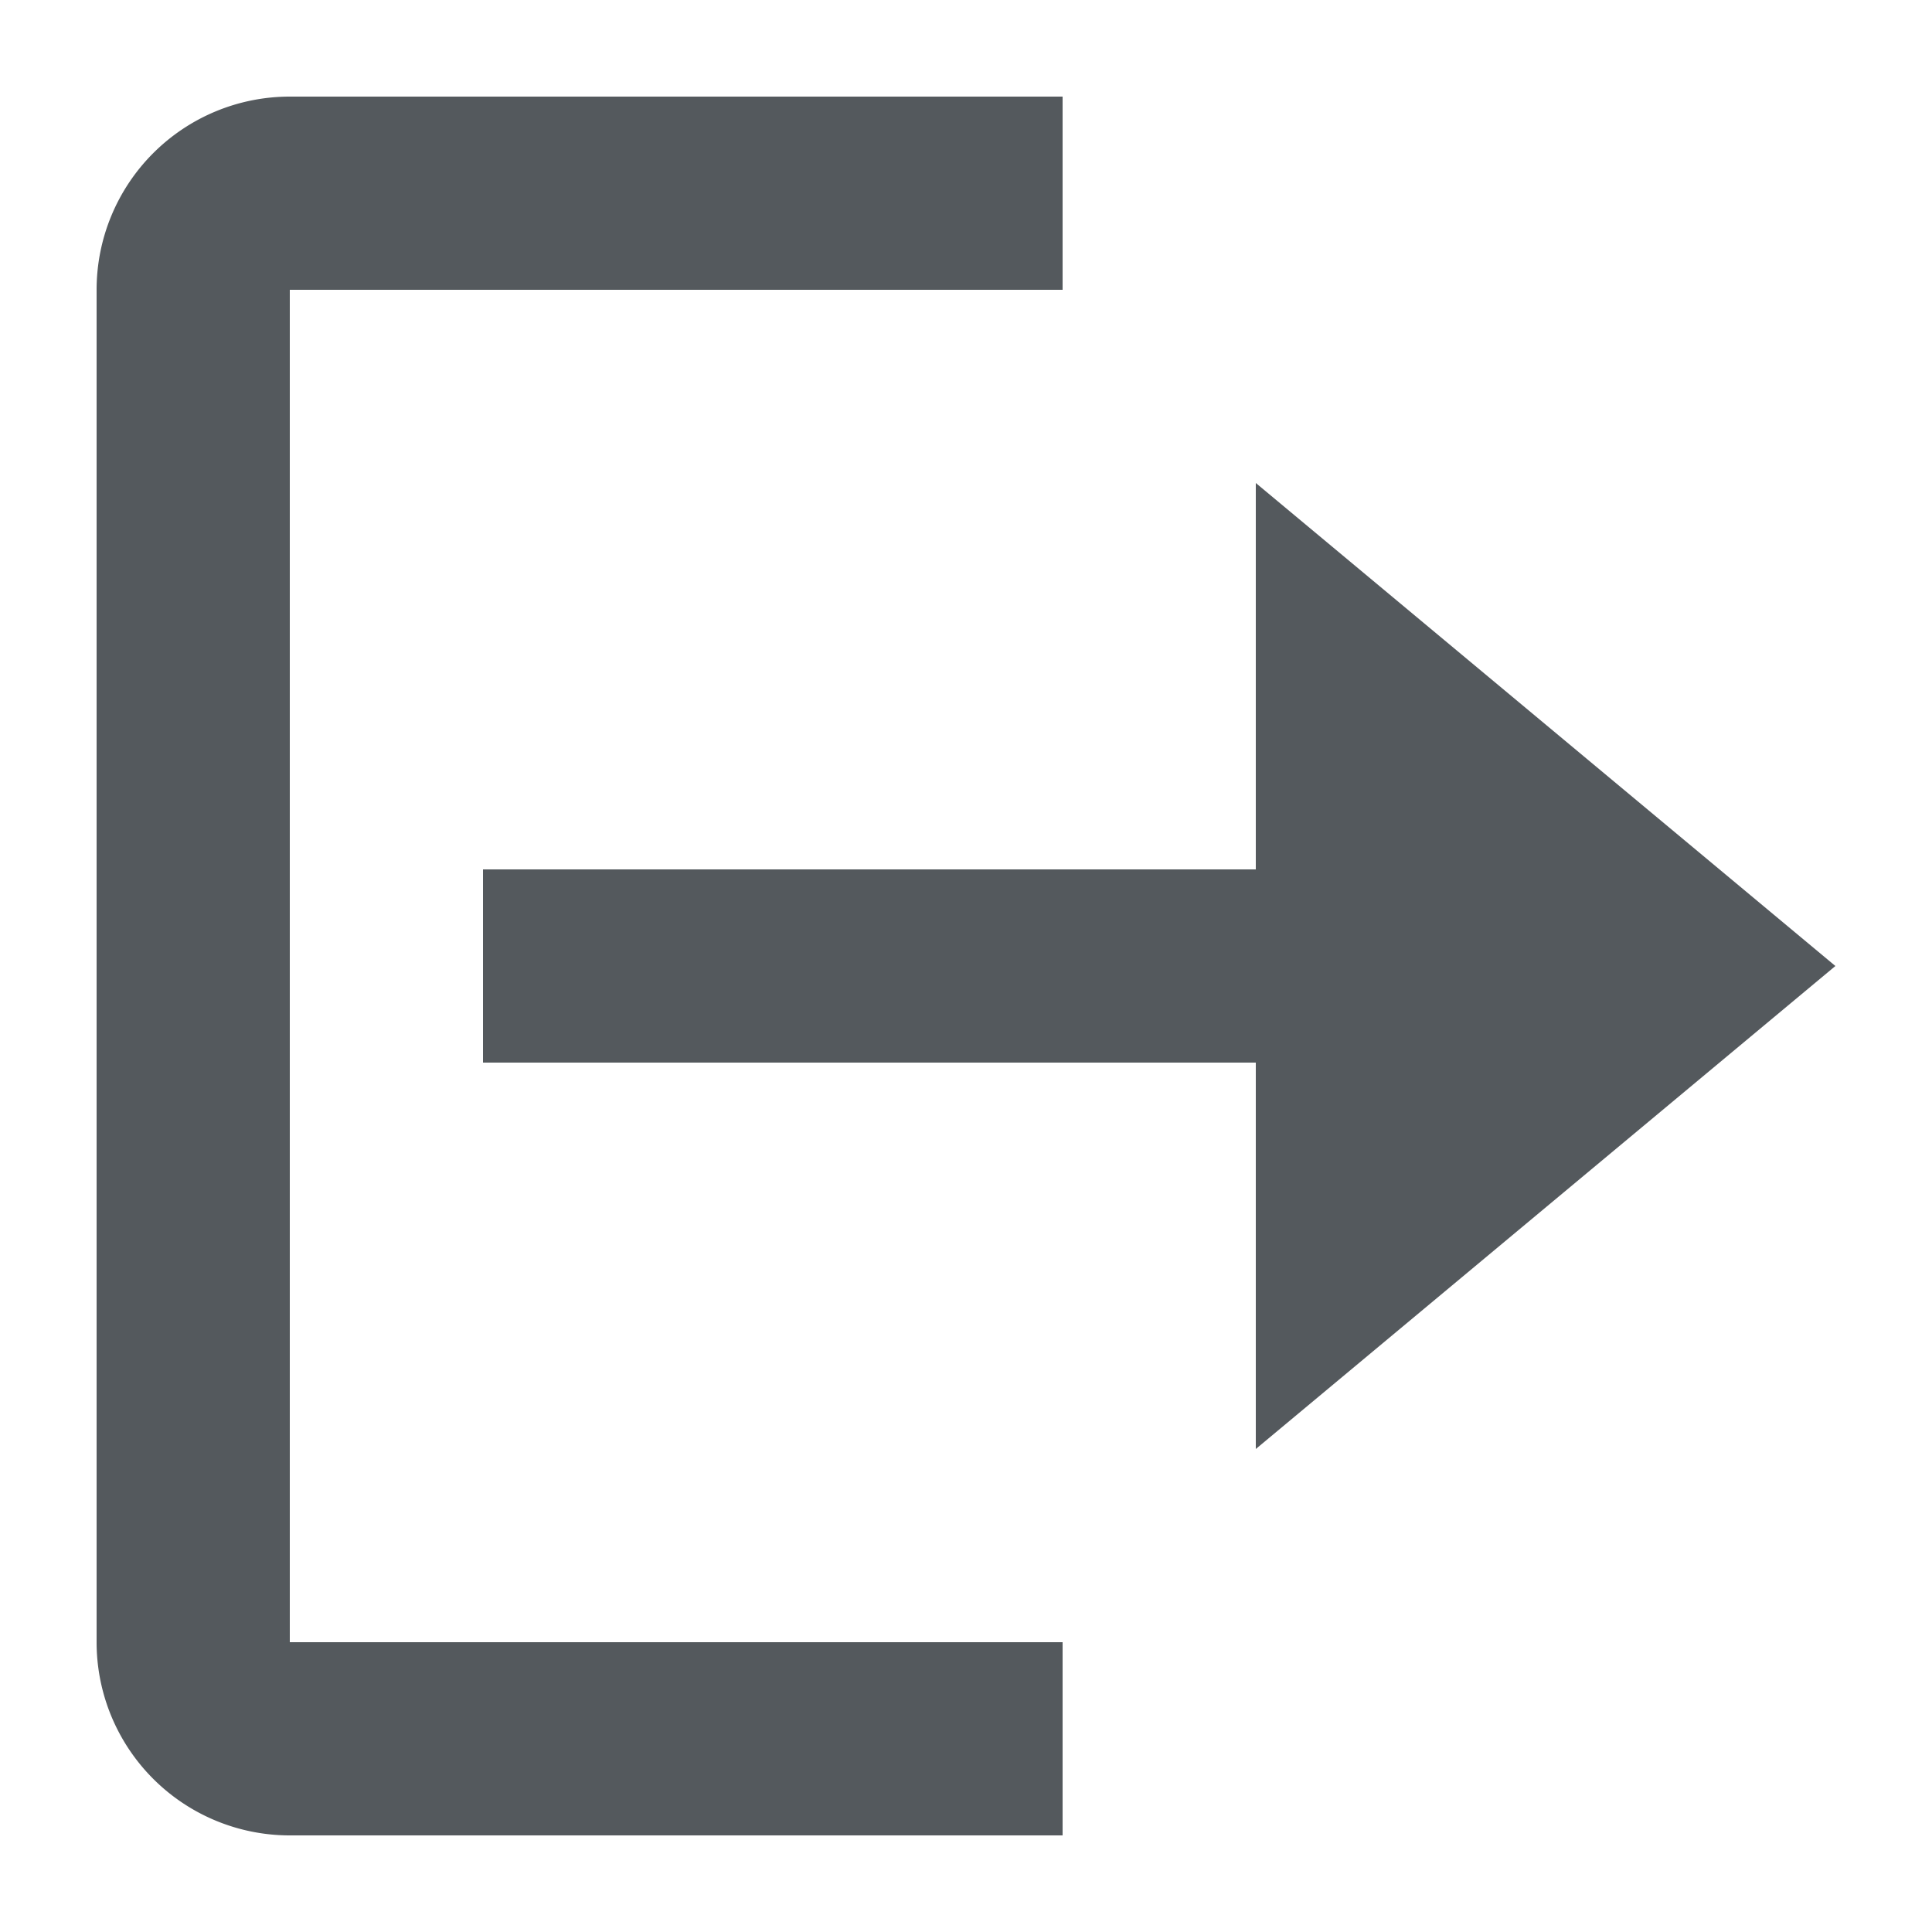 <?xml version="1.0" encoding="UTF-8"?>
<svg xmlns="http://www.w3.org/2000/svg" width="20" height="20" viewBox="0 0 20 20"><title>log out</title><g fill="#54595d"><path d="M3 3h8V1H3a2 2 0 00-2 2v14a2 2 0 002 2h8v-2H3z"/><path d="M13 5v4H5v2h8v4l6-5z"/></g></svg>
